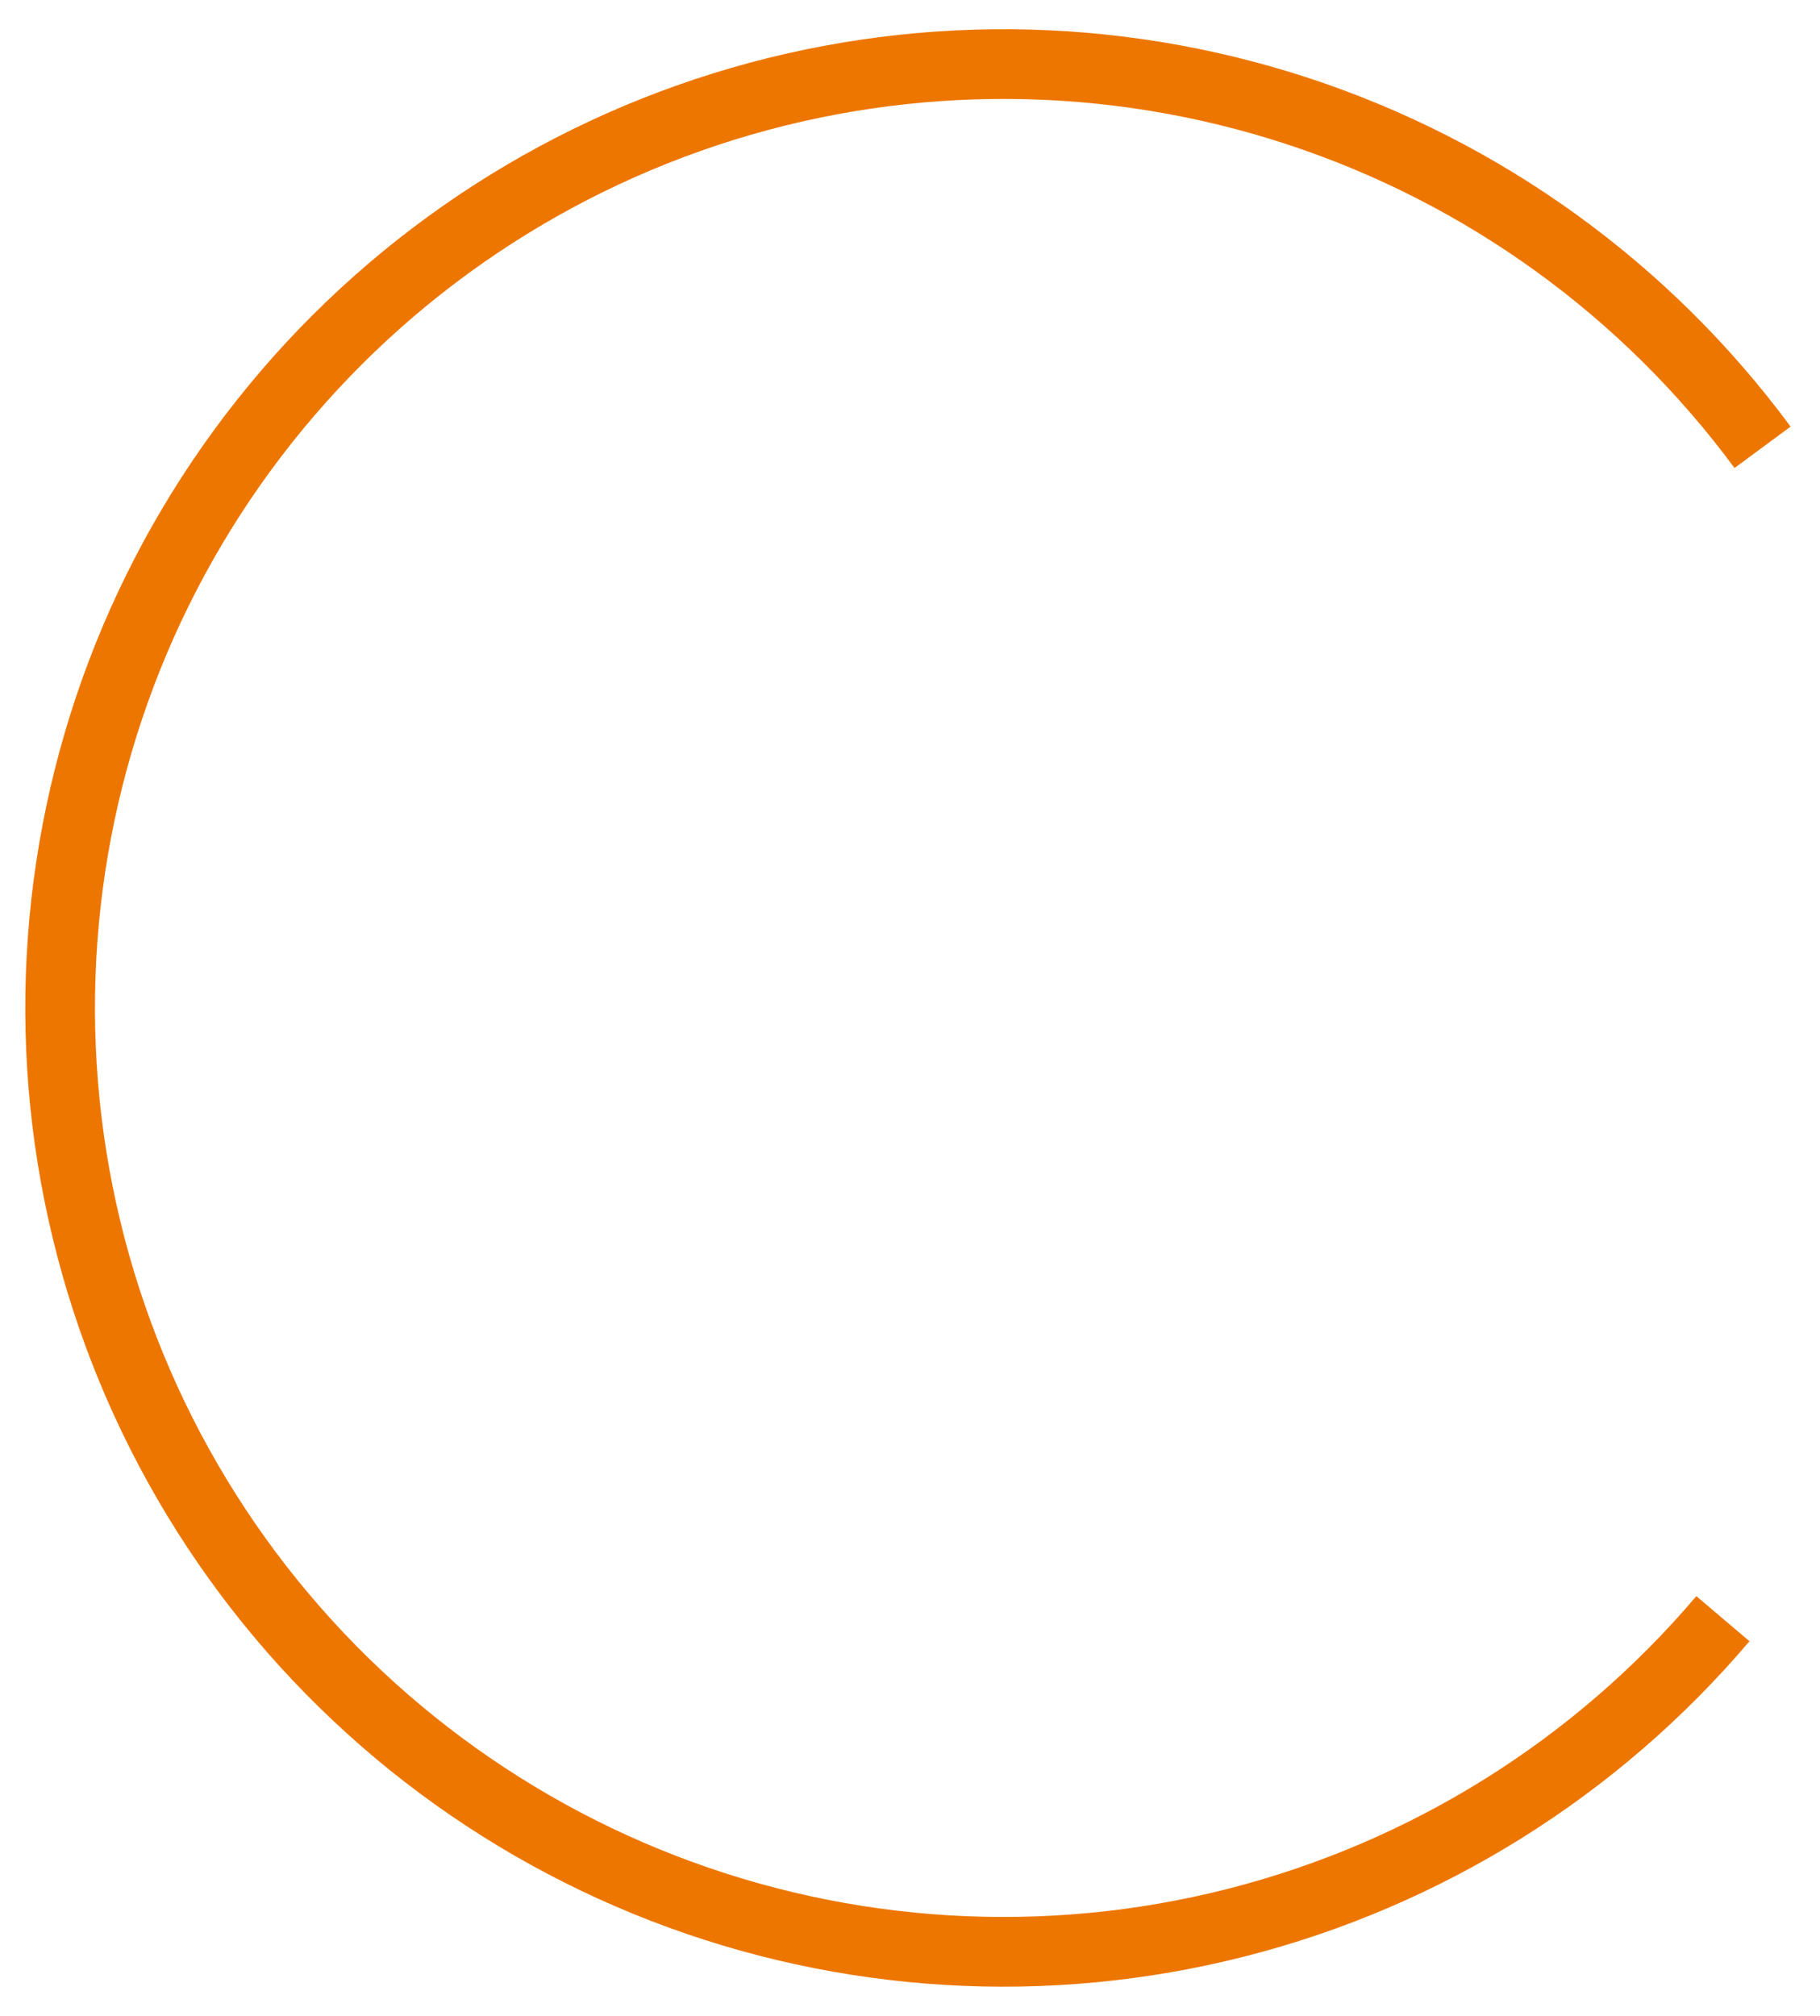 <svg width="56" height="62" viewBox="0 0 56 62" fill="none" xmlns="http://www.w3.org/2000/svg">
<path d="M55.095 13.121C51.383 8.093 46.197 4.345 40.258 2.397C34.319 0.45 27.922 0.399 21.953 2.253C15.984 4.106 10.74 7.772 6.949 12.74C3.157 17.709 1.007 23.735 0.795 29.981C0.583 36.227 2.321 42.385 5.768 47.599C9.214 52.813 14.198 56.825 20.028 59.078C25.858 61.331 32.244 61.713 38.301 60.172C44.358 58.631 49.785 55.242 53.83 50.477L52.195 49.09C48.439 53.516 43.398 56.663 37.773 58.094C32.147 59.526 26.215 59.17 20.801 57.078C15.386 54.985 10.757 51.259 7.556 46.417C4.355 41.574 2.741 35.855 2.938 30.054C3.134 24.252 5.132 18.656 8.653 14.041C12.174 9.426 17.045 6.022 22.588 4.3C28.132 2.579 34.074 2.626 39.59 4.435C45.106 6.243 49.922 9.724 53.37 14.394L55.095 13.121Z" fill="#ED7600"/>
</svg>
